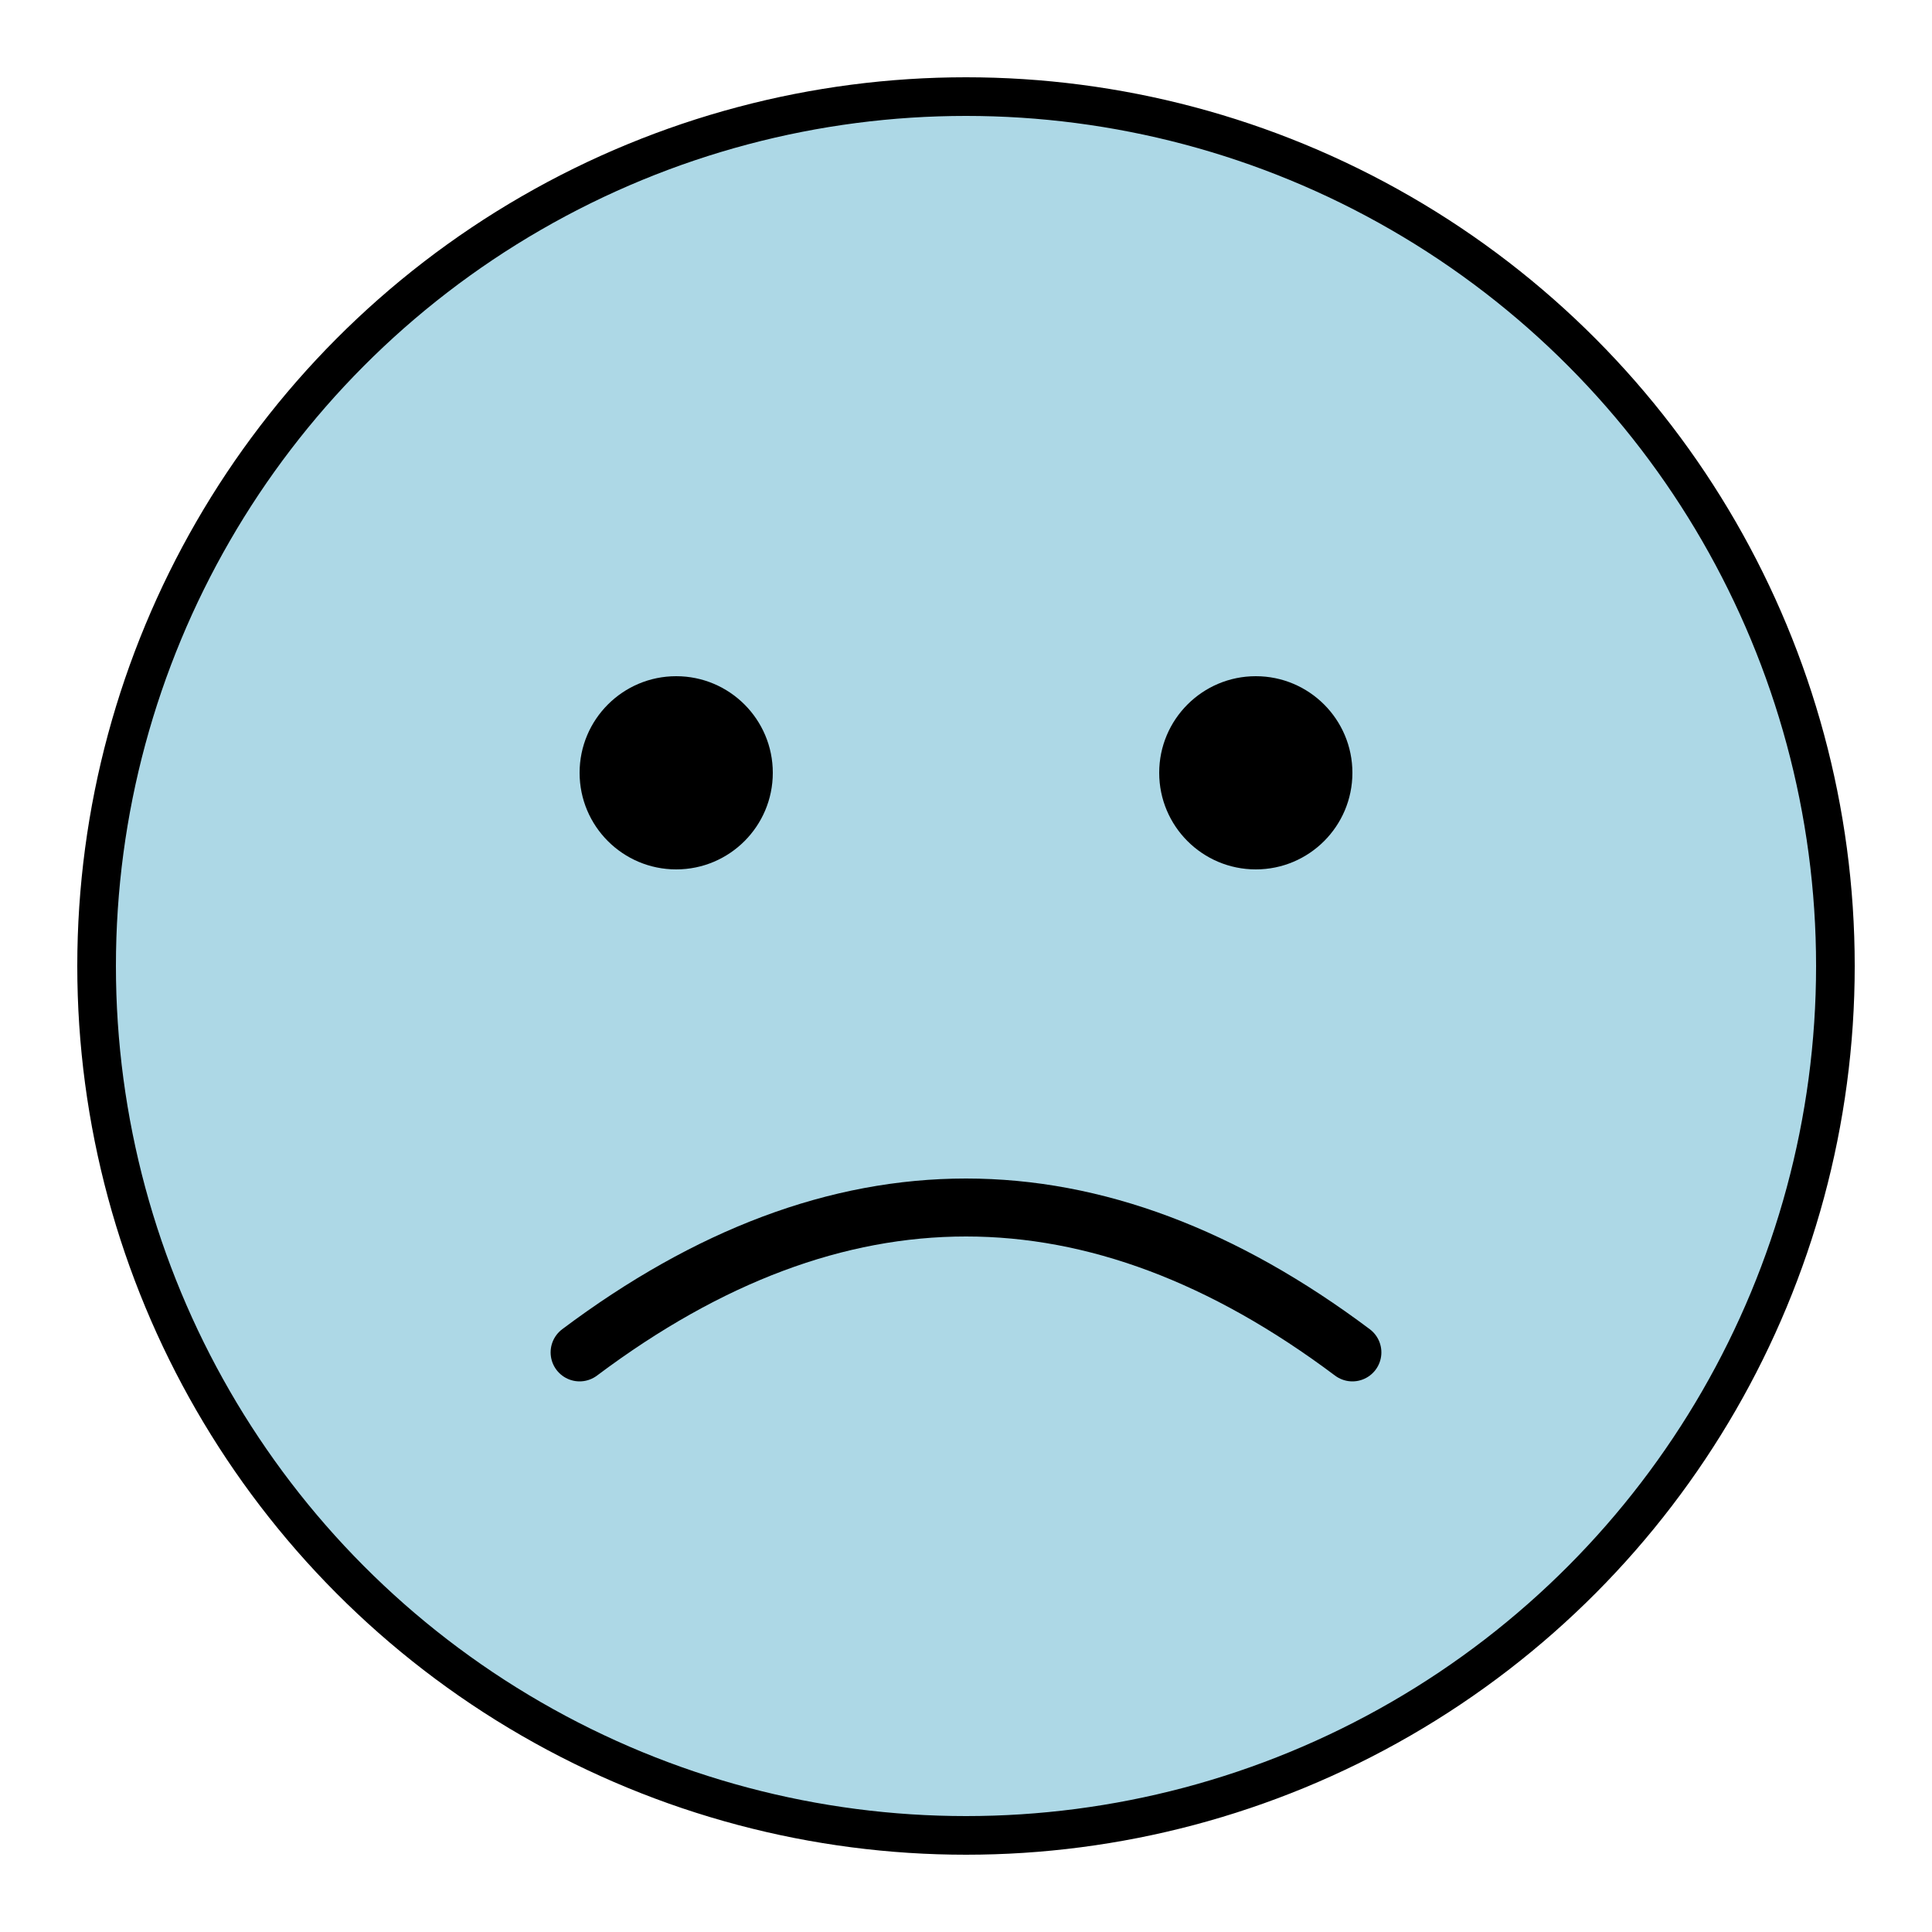 <svg xmlns="http://www.w3.org/2000/svg" width="100" height="100" viewBox="0 0 100 100">
  <!-- Light blue face circle -->
  <circle cx="50" cy="50" r="45" fill="#ADD8E6" stroke="#000" stroke-width="2"/>
  
  <!-- Downward-looking eyes -->
  <circle cx="35" cy="40" r="5" fill="#000"/>
  <circle cx="65" cy="40" r="5" fill="#000"/>
  
  <!-- Frowning mouth -->
  <path d="M30 70 Q50 55 70 70" 
        stroke="#000" 
        stroke-width="3" 
        fill="none" 
        stroke-linecap="round"/>
</svg>